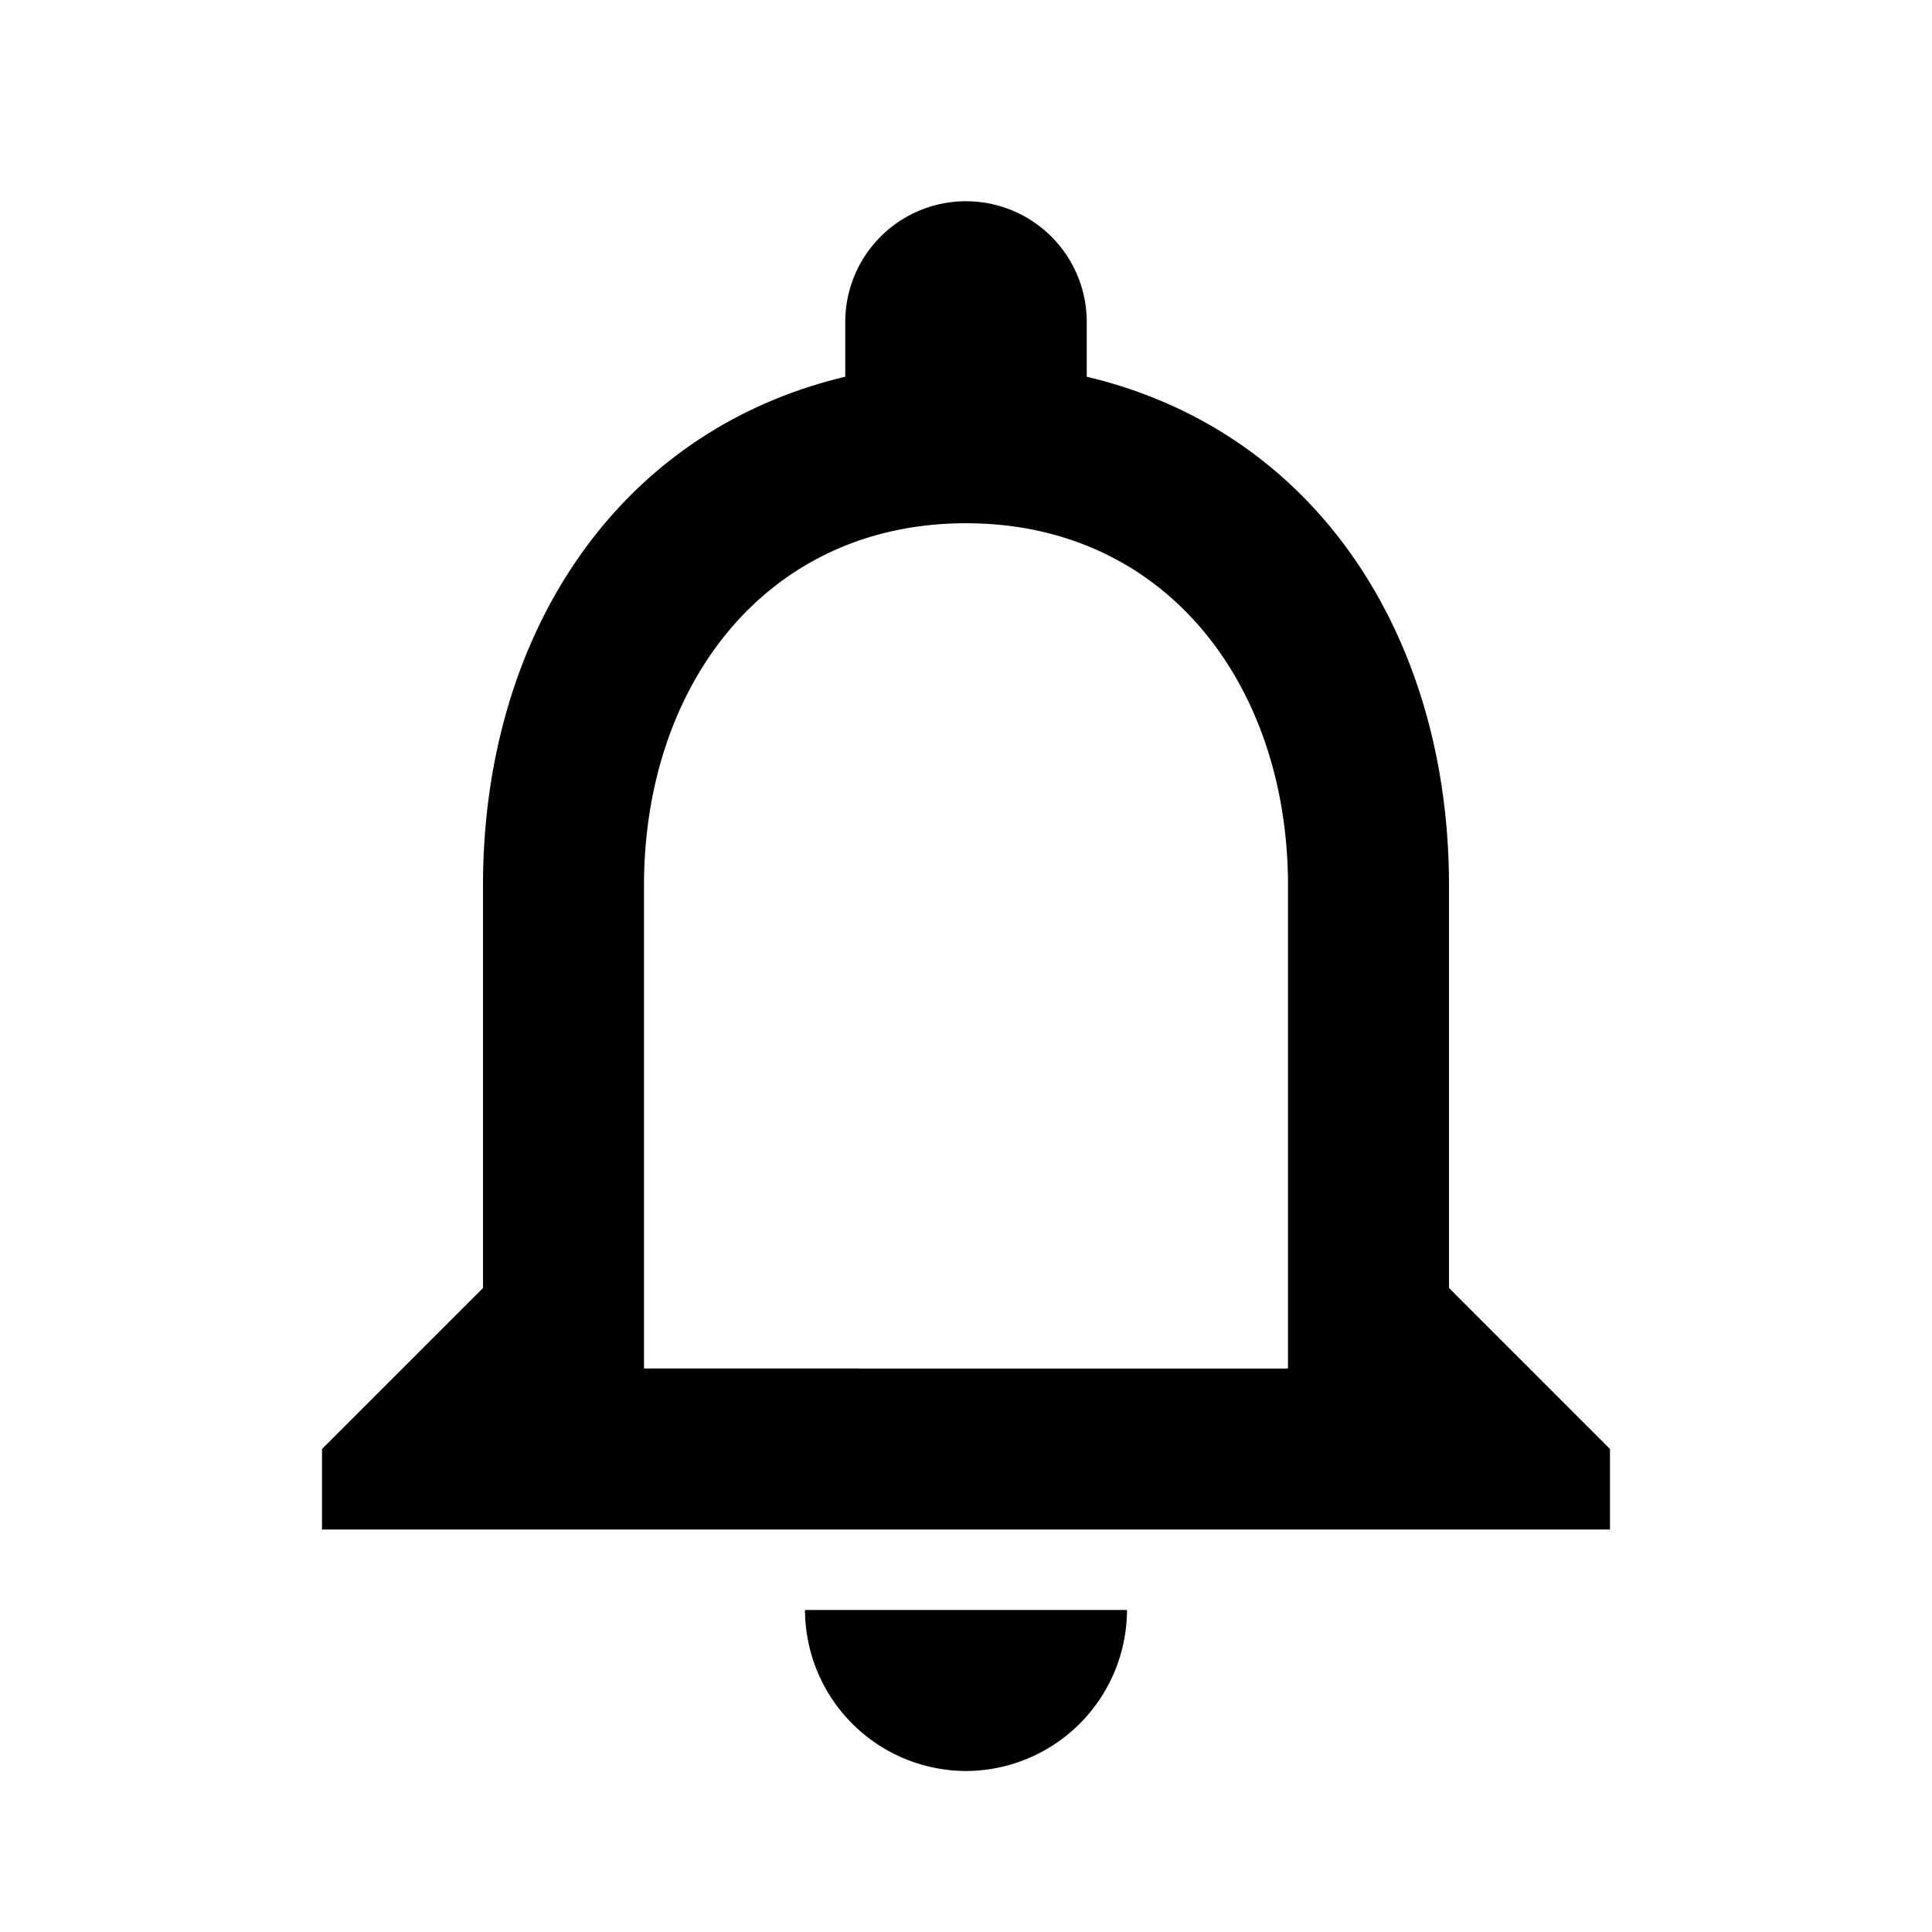 <svg id="notifications_black_24dp" xmlns="http://www.w3.org/2000/svg" width="24" height="24" viewBox="0 0 24 24">
  <path id="Path_781" data-name="Path 781" d="M0,0H24V24H0Z" fill="none"/>
  <path id="Path_782" data-name="Path 782" d="M12,22a2.006,2.006,0,0,0,2-2H10A2.006,2.006,0,0,0,12,22Zm6-6V11c0-3.07-1.63-5.64-4.5-6.32V4a1.5,1.5,0,0,0-3,0v.68C7.64,5.36,6,7.92,6,11v5L4,18v1H20V18Zm-2,1H8V11c0-2.48,1.51-4.5,4-4.5s4,2.02,4,4.5Z"/>
</svg>
